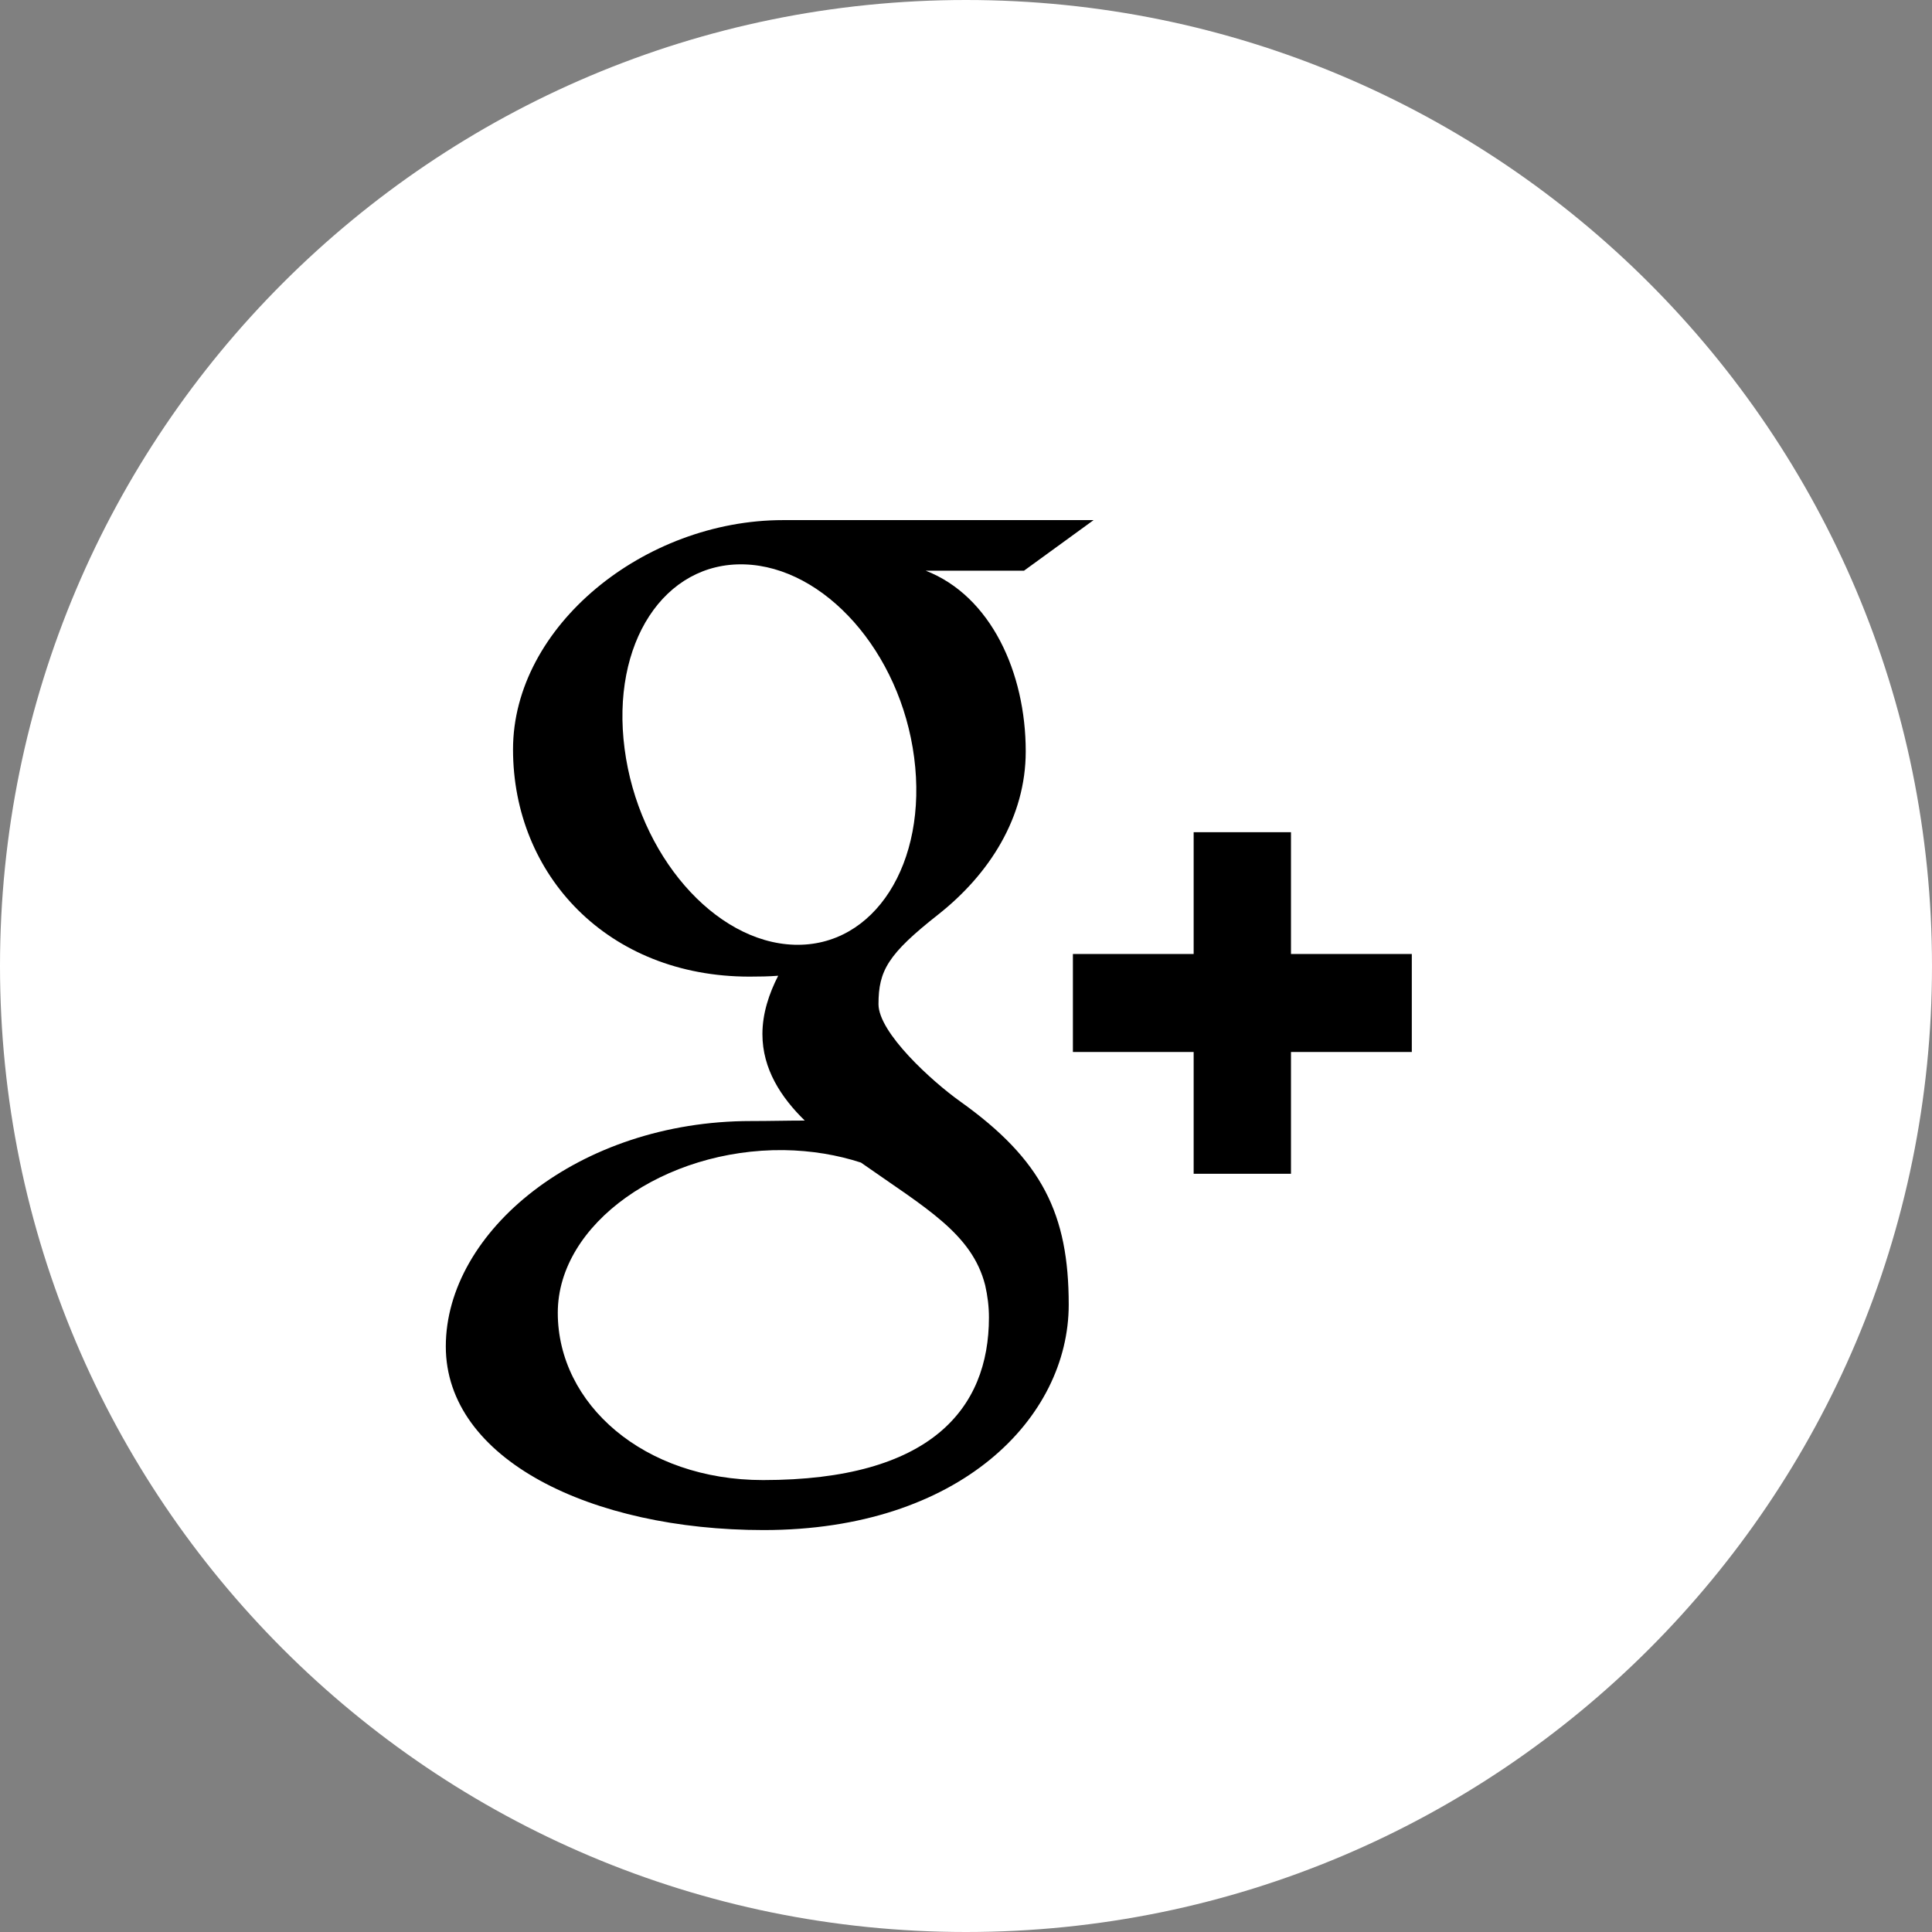 <svg width="24" height="24" viewBox="0 0 24 24" fill="none" xmlns="http://www.w3.org/2000/svg">
<rect x="0" y="0" width="24" height="24" fill="#808080" stroke="none"/>
<path fill-rule="evenodd" clip-rule="evenodd" d="M12 24C18.627 24 24 18.627 24 12C24 5.373 18.627 0 12 0C5.373 0 0 5.373 0 12C0 18.627 5.373 24 12 24Z" fill="white"/>
<path fill-rule="evenodd" clip-rule="evenodd" d="M3.941 11.925C2.46 11.925 1.391 10.981 1.391 9.847C1.391 8.736 2.718 7.81 4.198 7.826C4.543 7.831 4.865 7.886 5.157 7.981C5.96 8.545 6.537 8.863 6.7 9.504C6.73 9.635 6.747 9.768 6.747 9.905C6.747 11.04 6.022 11.925 3.941 11.925ZM4.33 5.275C3.336 5.245 2.392 4.155 2.221 2.841C2.049 1.527 2.715 0.52 3.709 0.55C4.702 0.58 5.647 1.634 5.818 2.949C5.989 4.264 5.323 5.305 4.33 5.275ZM6.389 7.221C6.041 6.973 5.375 6.369 5.375 6.013C5.375 5.596 5.493 5.391 6.115 4.901C6.752 4.399 7.204 3.693 7.204 2.873C7.204 1.895 6.772 0.943 5.961 0.628H7.183L8.047 0H4.19C2.462 0 0.835 1.32 0.835 2.848C0.835 4.41 2.013 5.671 3.772 5.671C3.895 5.671 4.013 5.669 4.129 5.66C4.016 5.88 3.933 6.128 3.933 6.385C3.933 6.819 4.165 7.172 4.459 7.459C4.237 7.459 4.022 7.465 3.79 7.465C1.649 7.465 0 8.839 0 10.265C0 11.668 1.808 12.546 3.948 12.546C6.389 12.546 7.738 11.15 7.738 9.746C7.738 8.621 7.408 7.947 6.389 7.221ZM12 5.39H10.499V3.877H9.29V5.39H7.79V6.607H9.29V8.12H10.499V6.607H12V5.39Z" transform="translate(5.538 6.461)" fill="black"/>
</svg>
